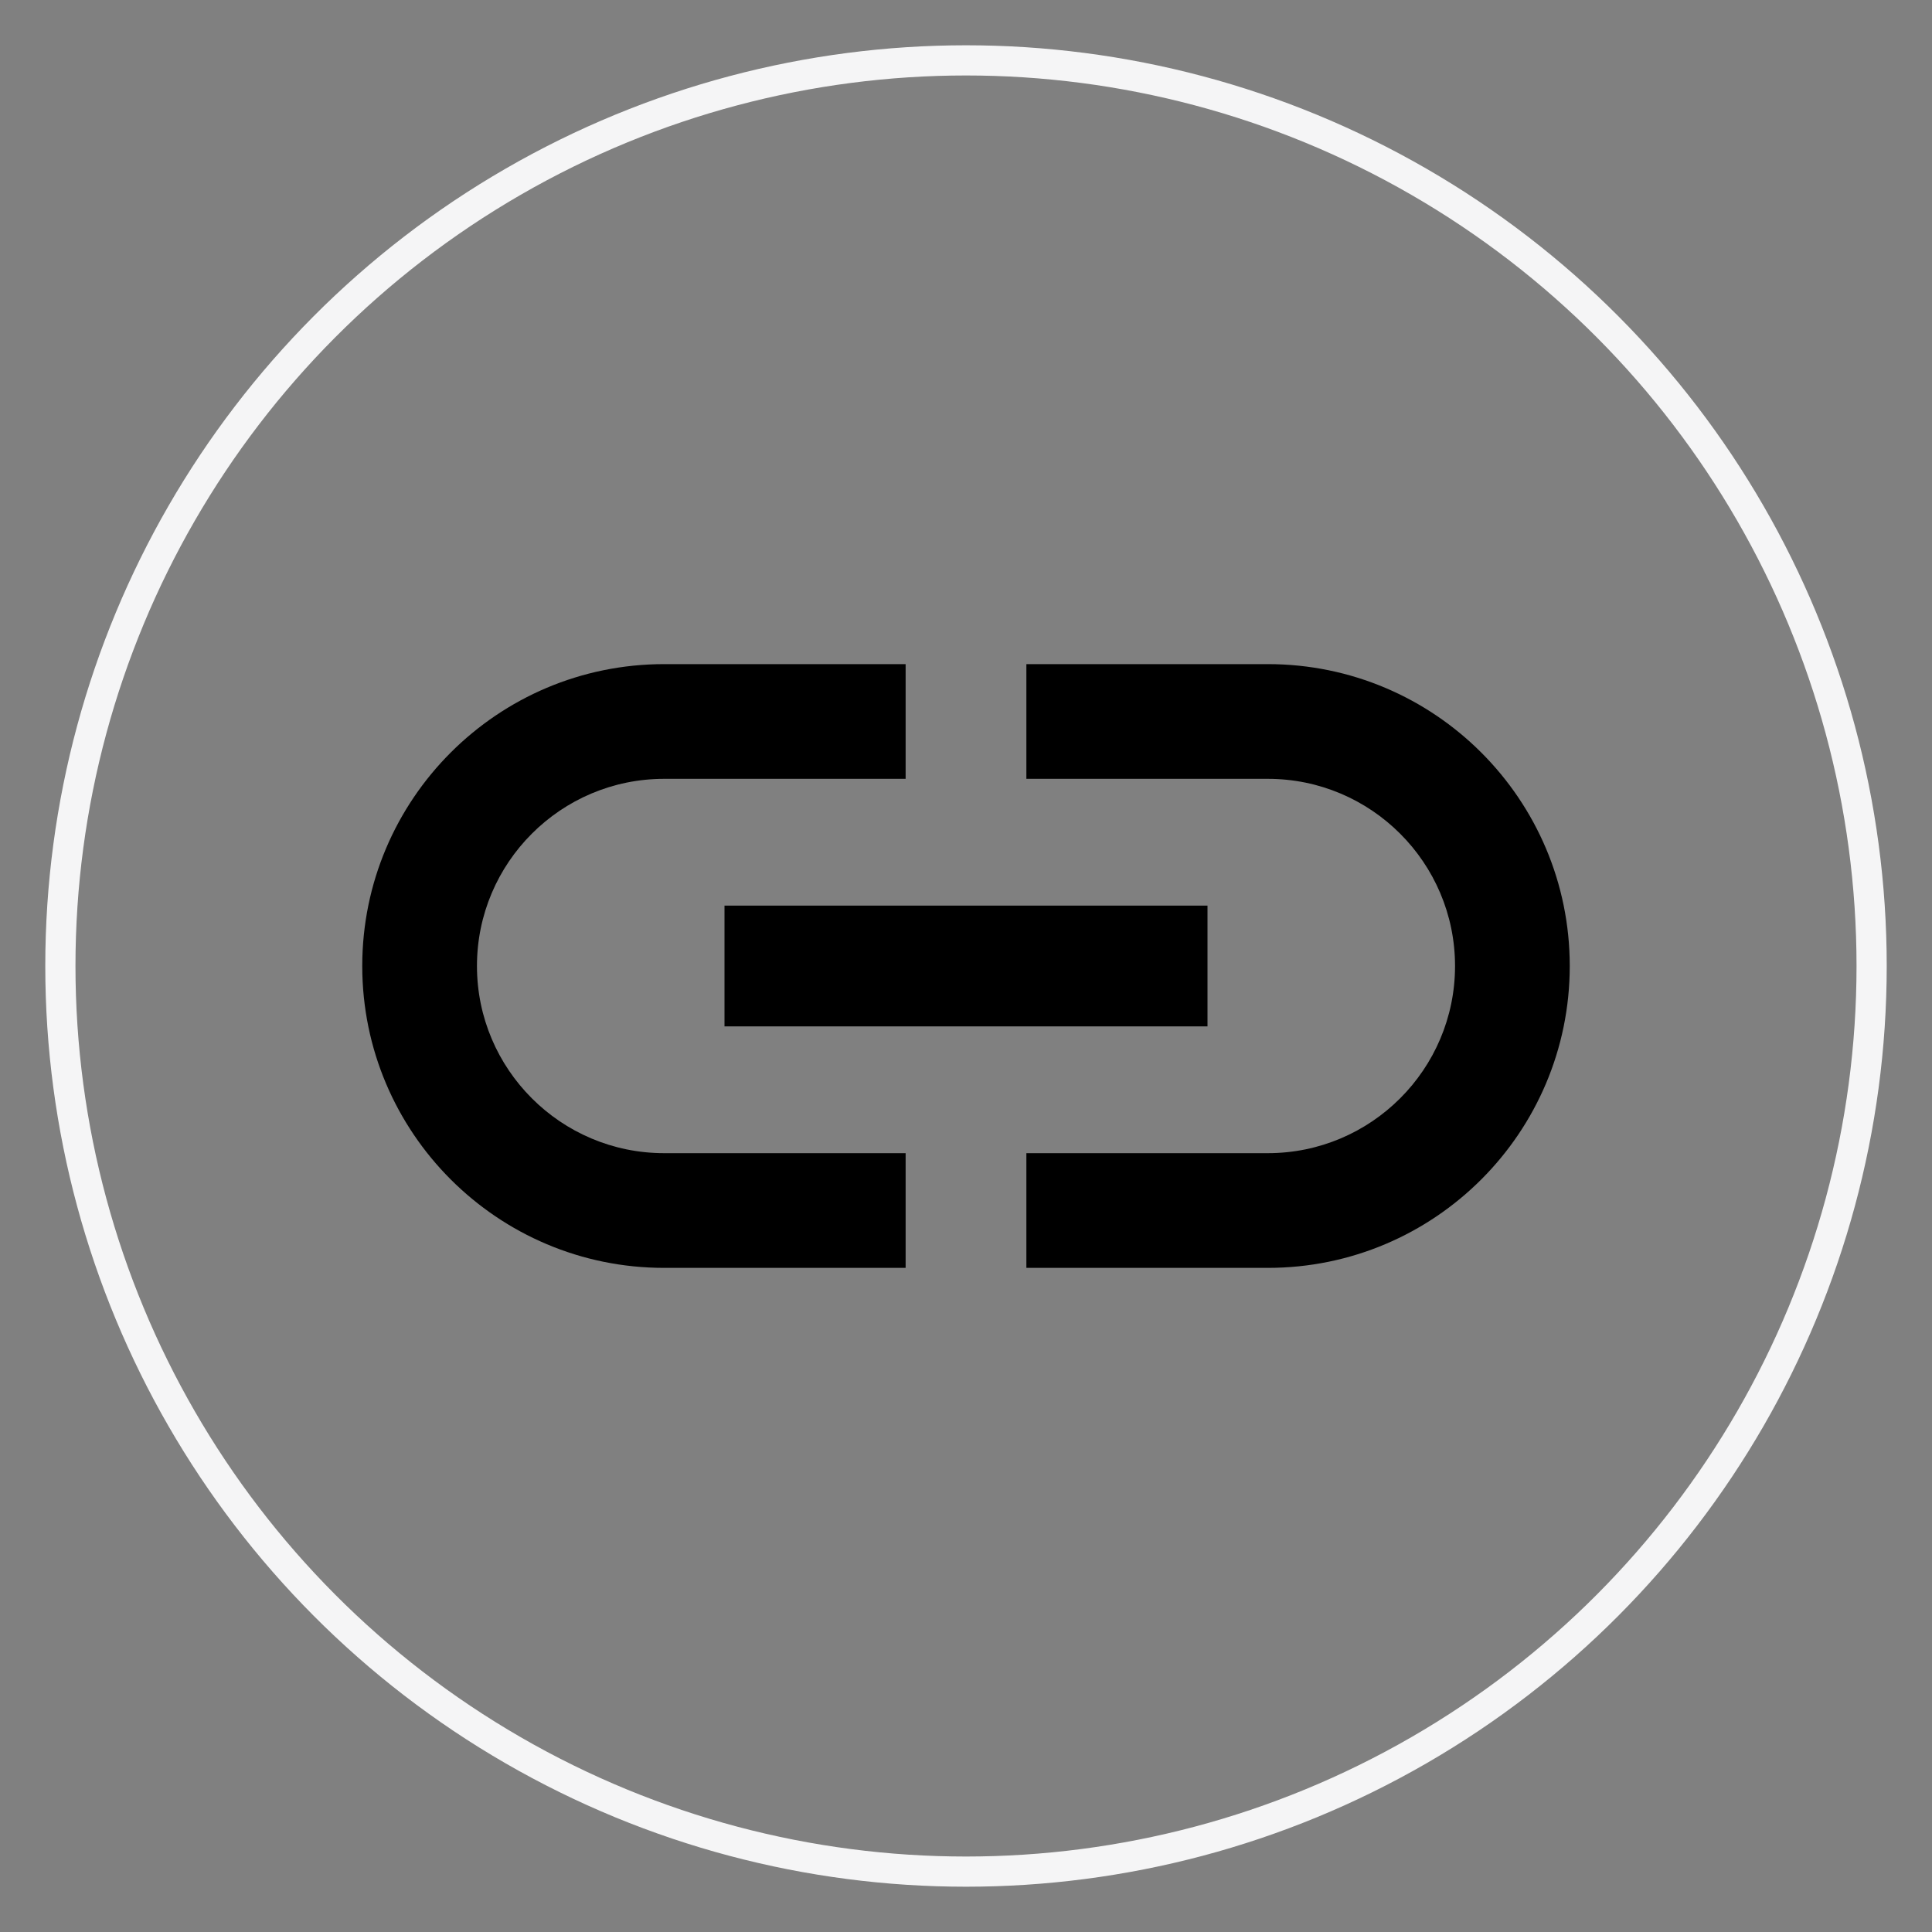 <svg xmlns="http://www.w3.org/2000/svg" width="32" height="32" viewBox="0 0 32 32">
    <rect x="0" y="0" width="32" height="32" fill="#808080" stroke="none"/>
    <g fill="none" fill-rule="evenodd" transform="translate(1 1)">
        <circle cx="15" cy="15" r="15" stroke="#F5F5F6" stroke-width=".5"/>
        <path d="M3 3h24v24H3z"/>
        <path fill="#000" fill-rule="nonzero" d="M6.9 15c0-1.71 1.39-3.1 3.1-3.1h4V10h-4c-2.76 0-5 2.24-5 5s2.24 5 5 5h4v-1.9h-4c-1.71 0-3.1-1.39-3.1-3.1zm4.1 1h8v-2h-8v2zm9-6h-4v1.9h4c1.71 0 3.1 1.39 3.1 3.1 0 1.71-1.39 3.1-3.1 3.1h-4V20h4c2.76 0 5-2.24 5-5s-2.24-5-5-5z"/>
    </g>
</svg>
